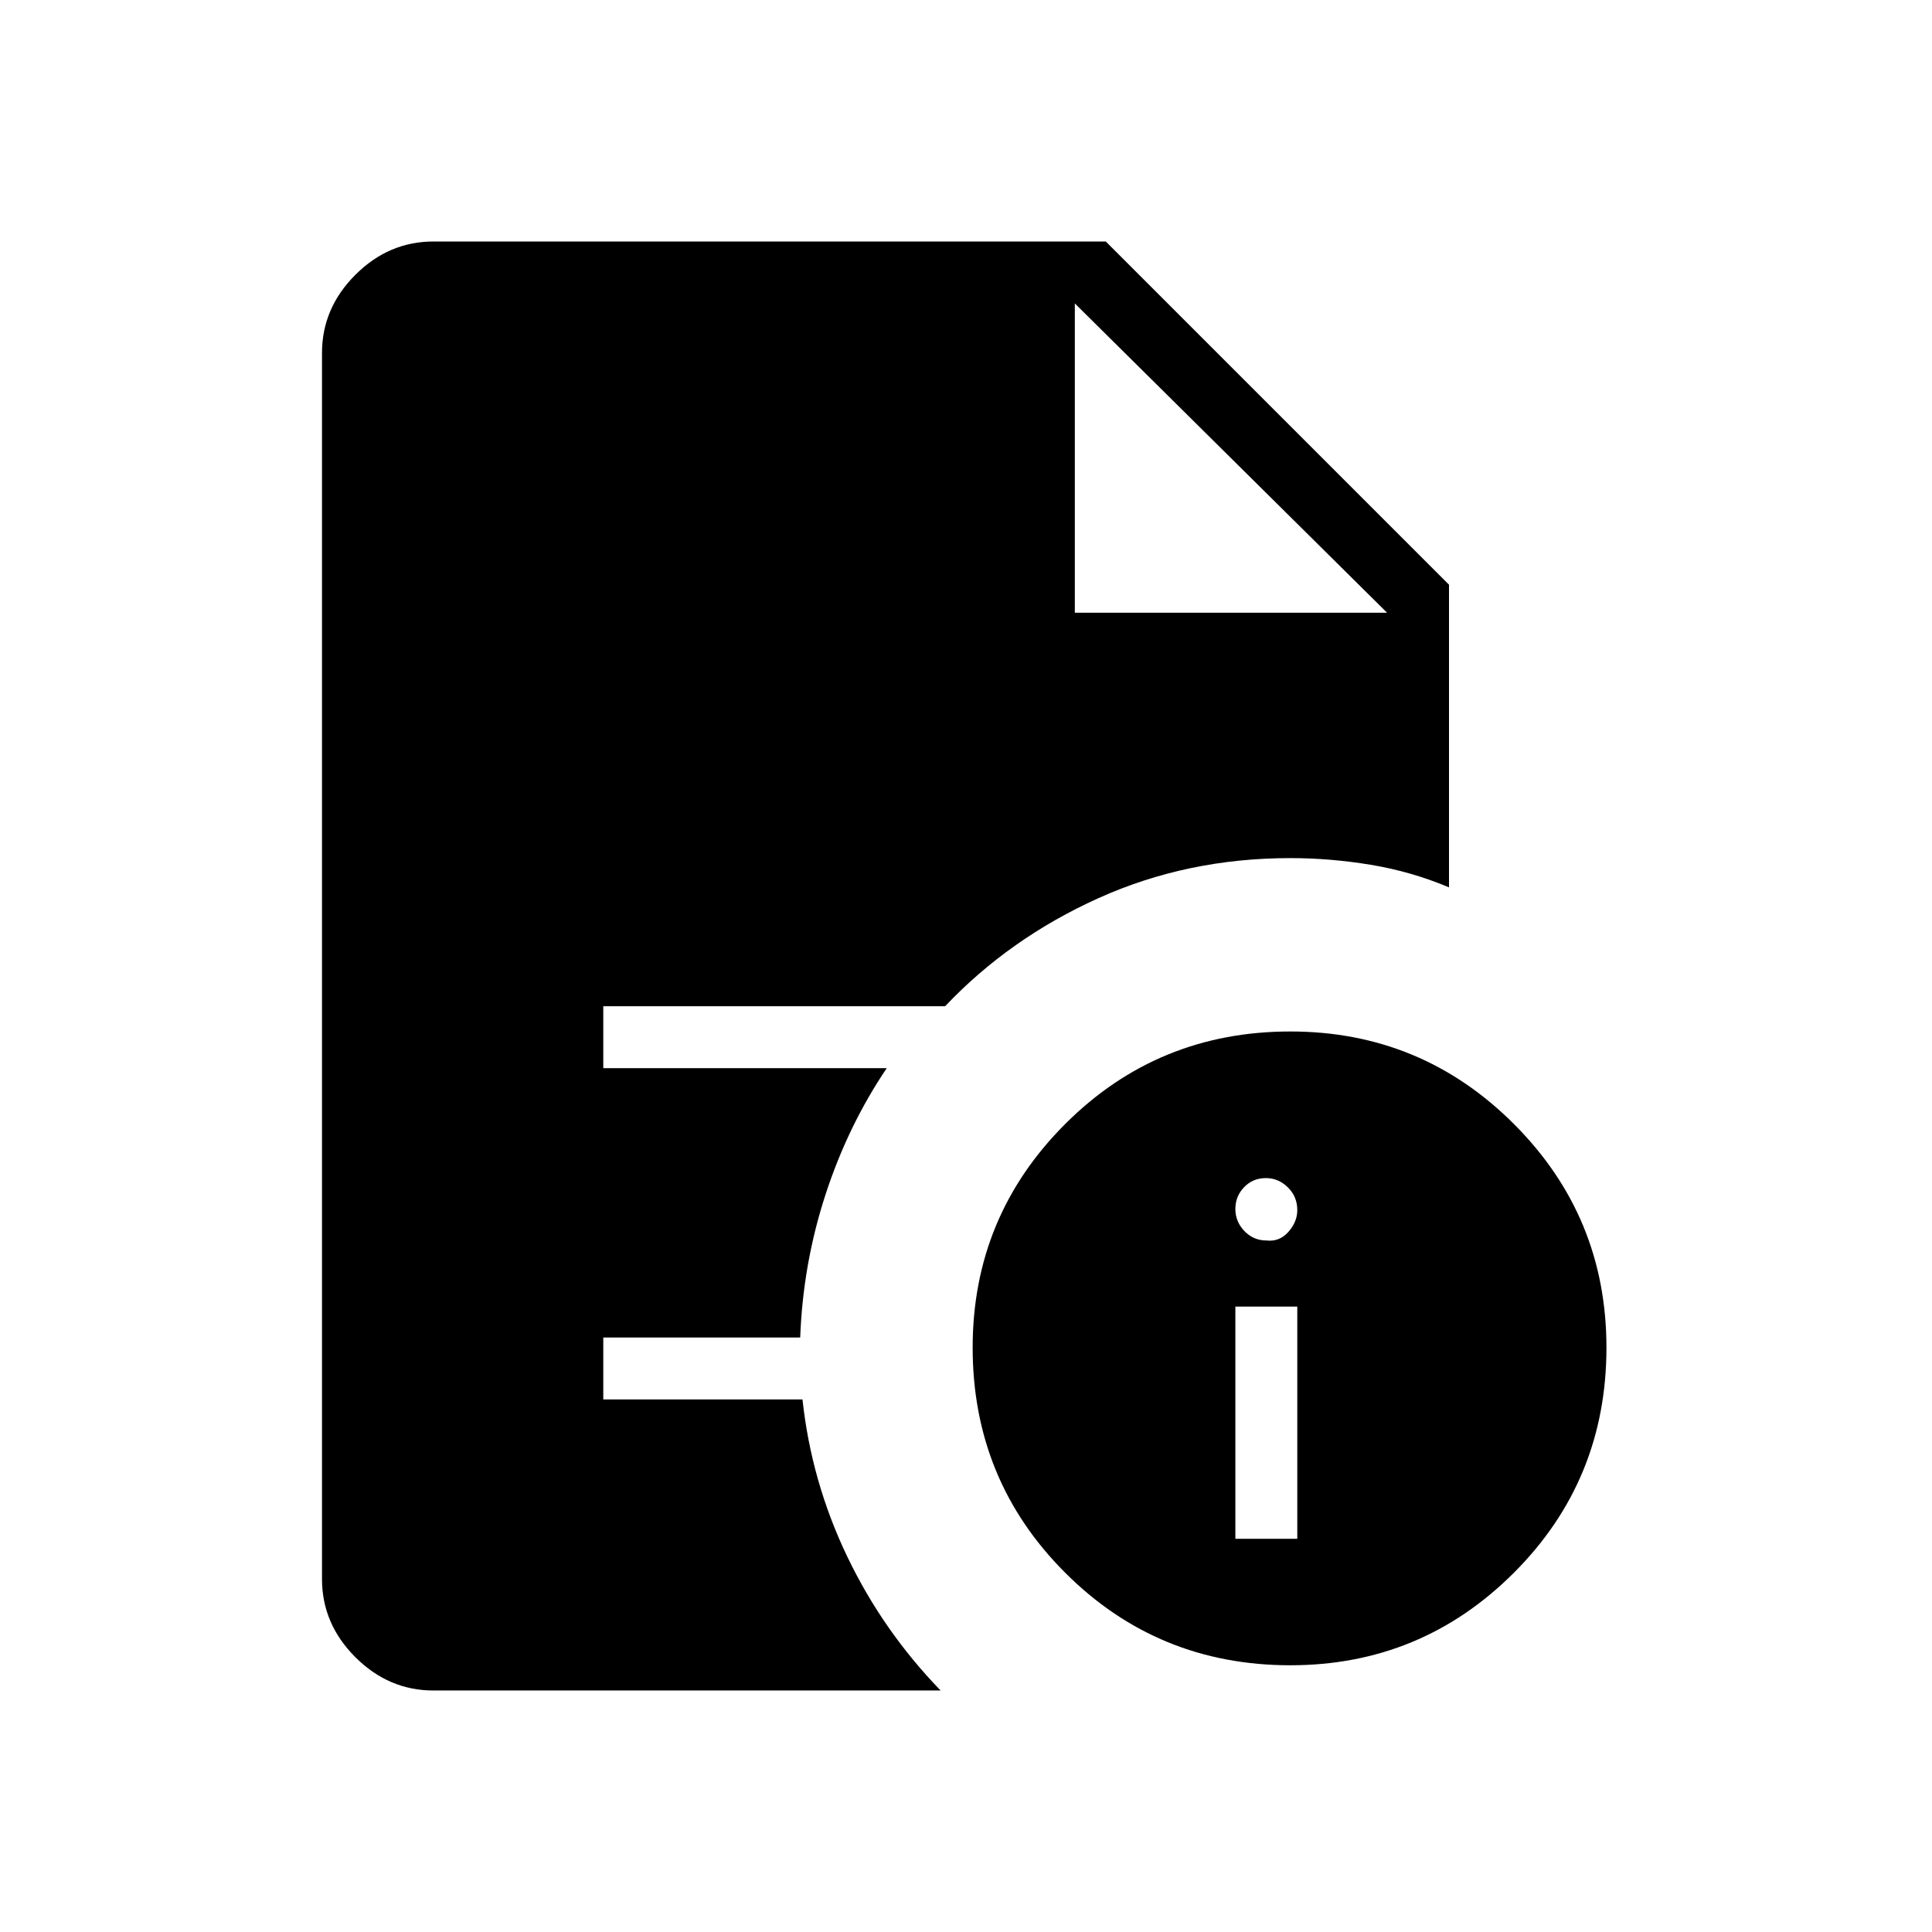 <svg xmlns="http://www.w3.org/2000/svg" height="48" viewBox="0 96 960 960" width="48"><path d="M613.846 860.616h30.769V745.231h-30.769v115.385Zm15.385-148.231q6.461.769 10.923-4.227 4.461-4.996 4.461-10.889 0-6.661-4.681-11.273-4.681-4.611-10.923-4.611-6.473 0-10.819 4.516-4.346 4.517-4.346 10.824 0 6.308 4.5 10.984t10.885 4.676Zm11.923 211.077q-65.895 0-111.871-45.976-45.975-45.976-45.975-111.871 0-65.125 45.975-111.101 45.976-45.976 111.871-45.976 65.125 0 111.101 45.976t45.976 111.101q0 65.895-45.976 111.871t-111.101 45.976Zm-107.077-523h155.154L534.077 246.769l155.154 153.693-155.154-153.693v153.693ZM215.384 936q-22.25 0-38.817-16.567T160 880.616V271.384q0-22.25 16.567-38.817T215.384 216h334.077L720 386.539v150.384q-18.846-7.923-38.974-11.231-20.128-3.307-39.872-3.307-51.231 0-95.385 19.923-44.153 19.923-76.153 53.692H299.769v30.769h140.846q-19.307 28.616-30.476 62.966-11.17 34.351-12.524 70.88h-97.846v30.77h98.982q4.403 40.769 22.134 77.846 17.73 37.077 46.5 66.769H215.384Z"/></svg>